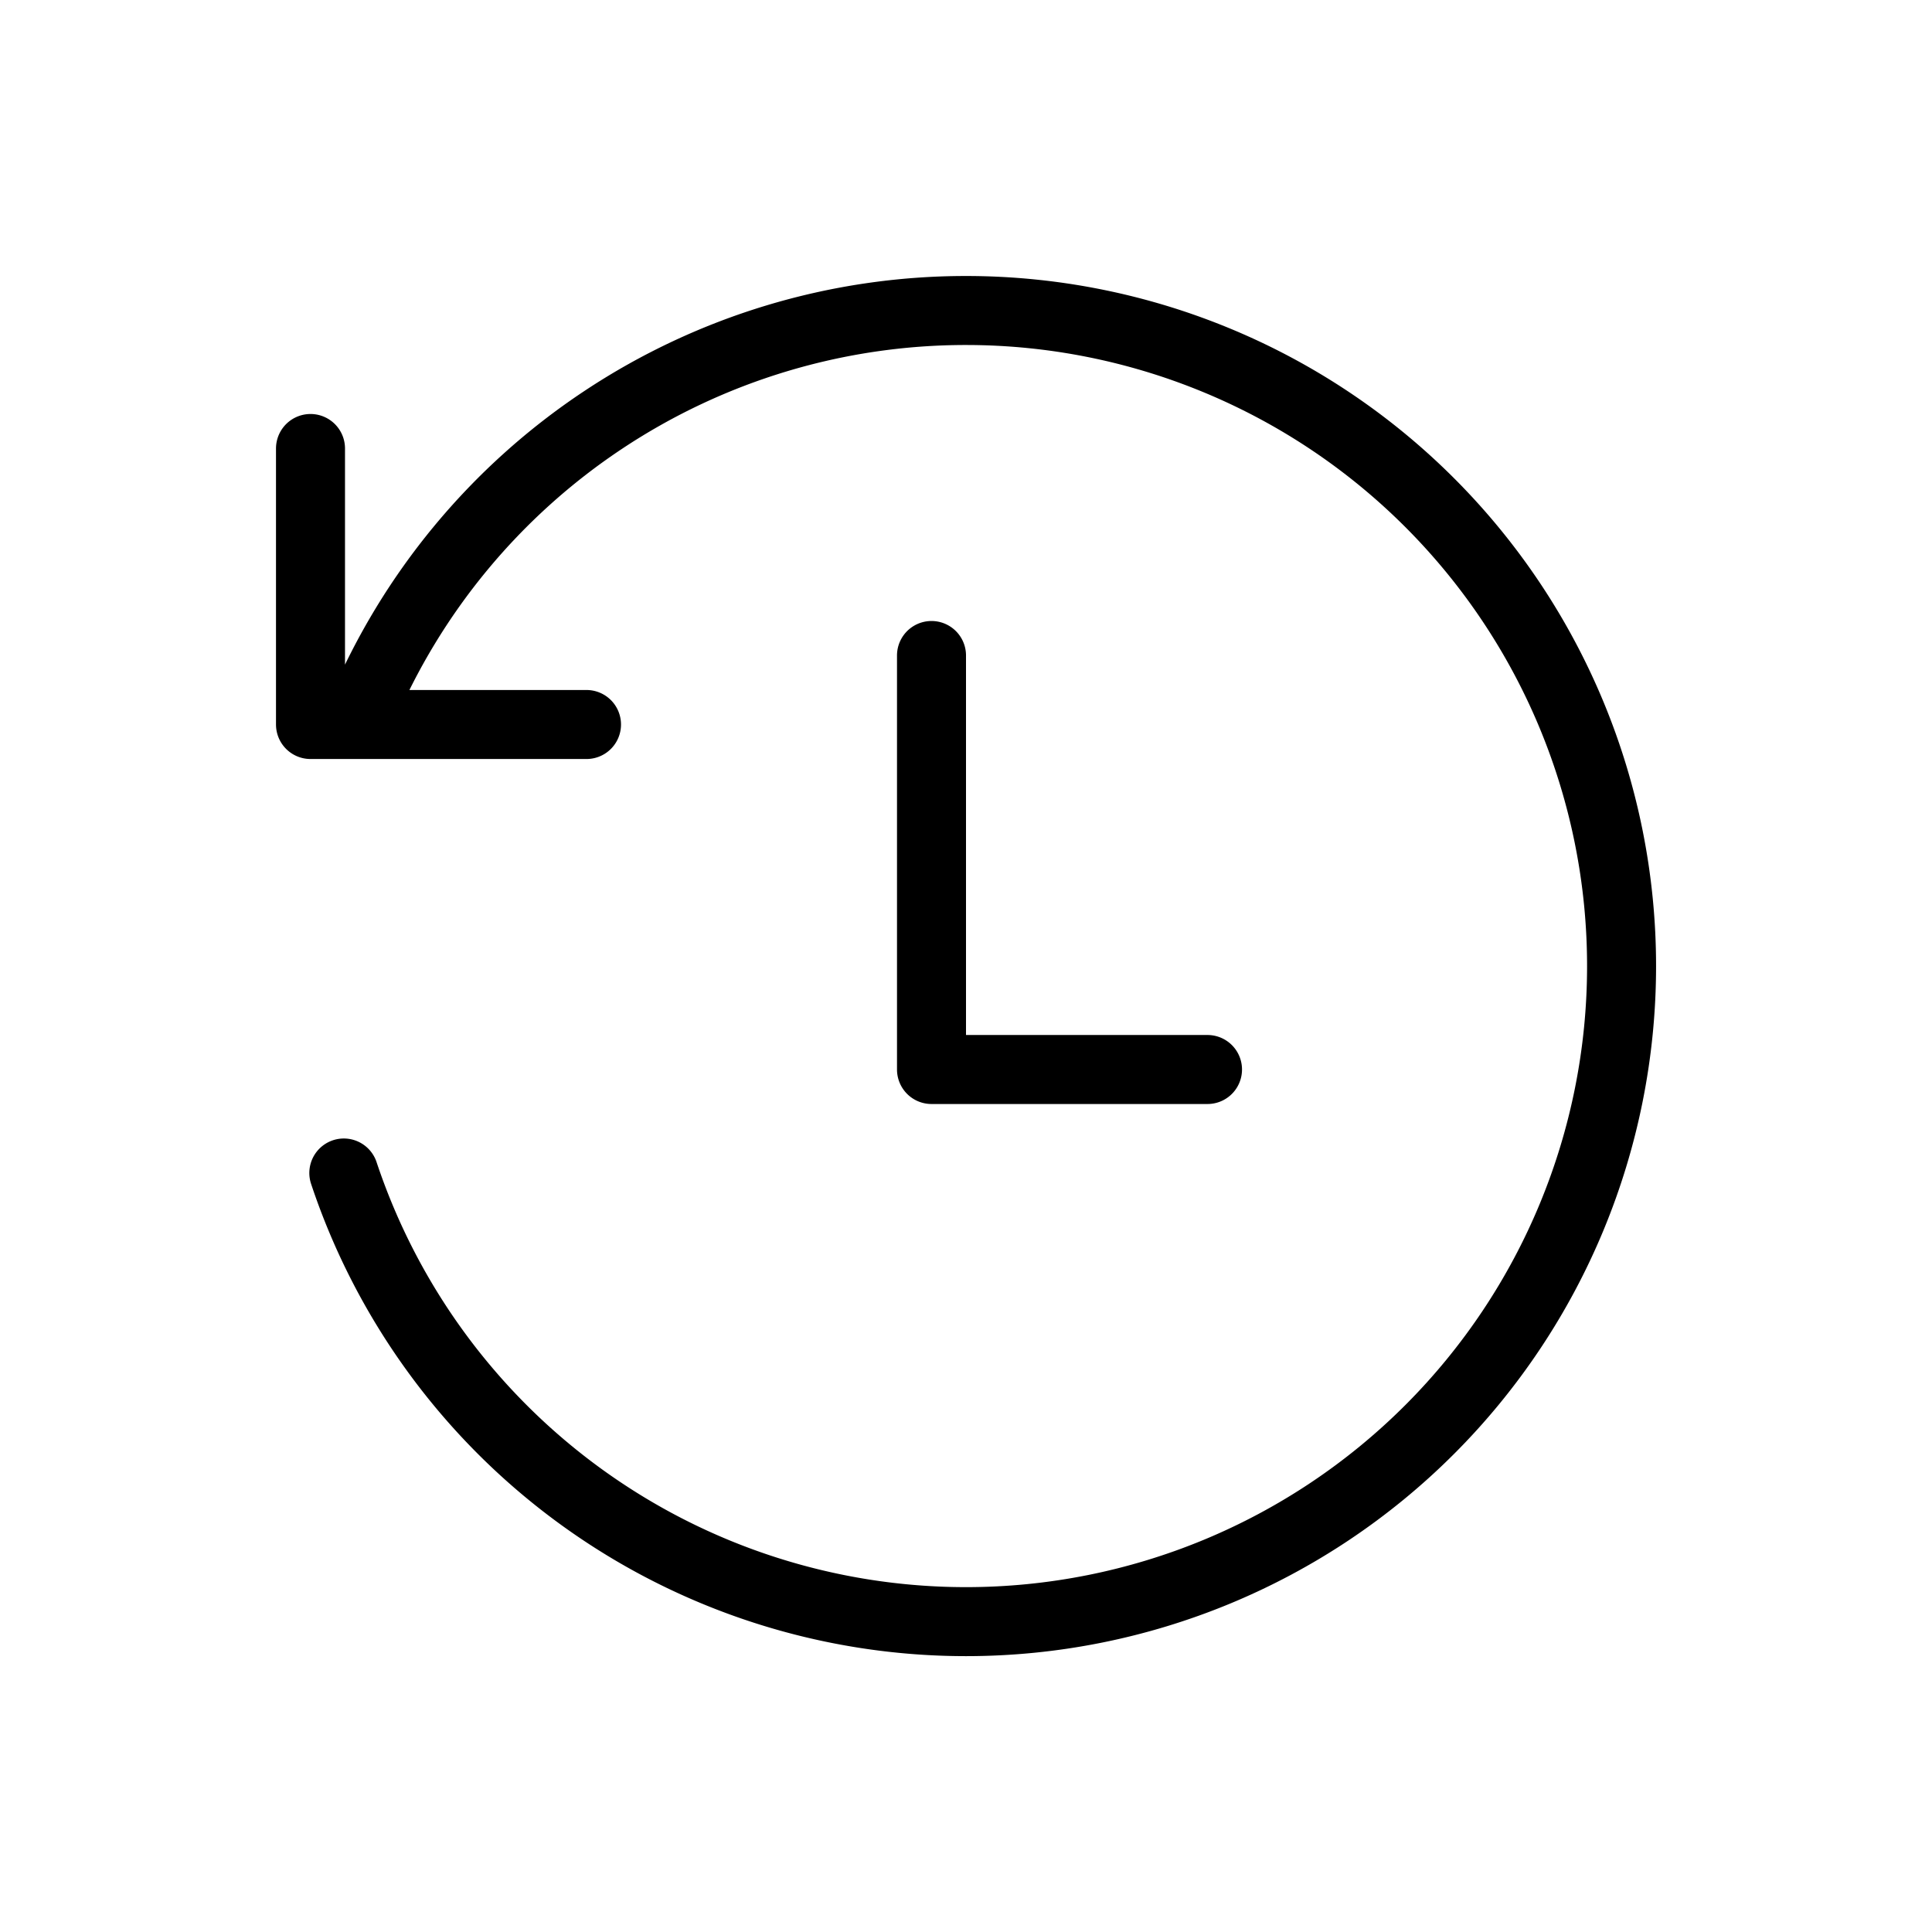 <svg xmlns="http://www.w3.org/2000/svg" width="28" height="28" viewBox="0 0 28 28" stroke="currentColor" stroke-linecap="round" stroke-linejoin="round" fill="none">
    <path d="M5.24 10.314A9.503 9.503 0 0 1 14 4.5a9.5 9.5 0 0 1 0 19.002A9.505 9.505 0 0 1 4.983 17M4.5 6.5v4h4m5-1v6h4" class="icon-gray-primary"/>
</svg>
